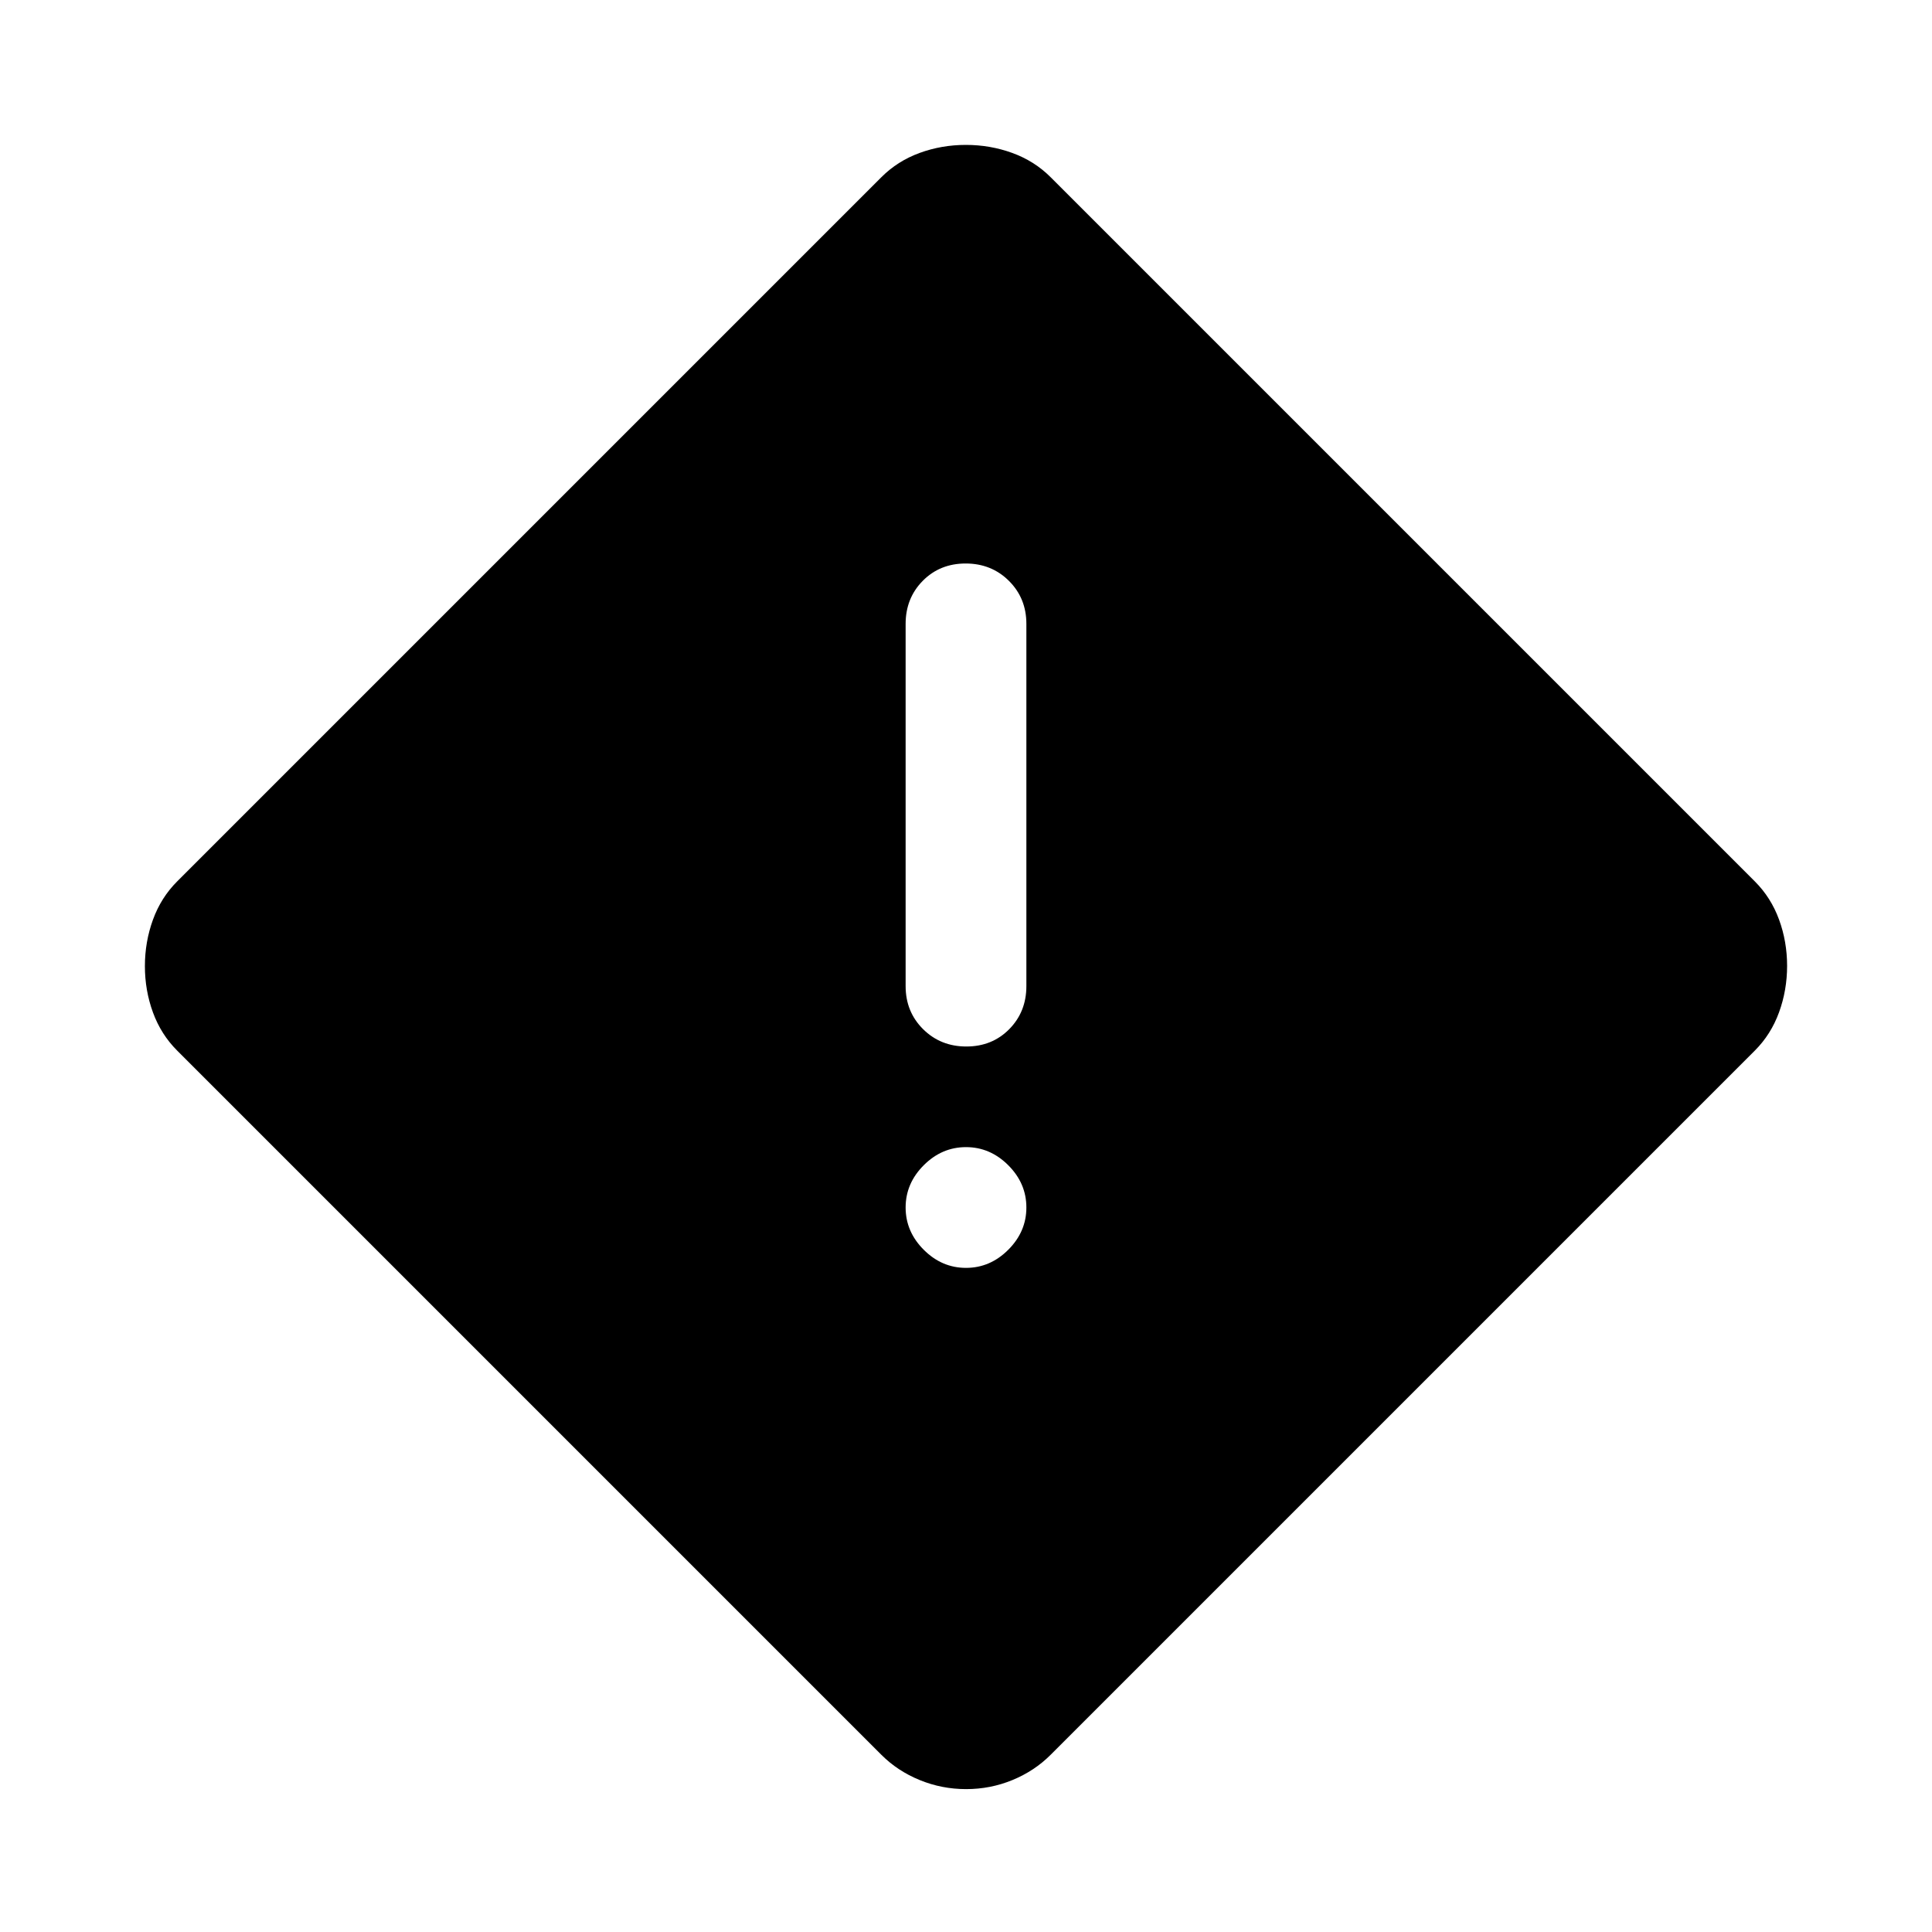 <svg xmlns="http://www.w3.org/2000/svg" width="48" height="48" viewBox="0 96 960 960"><path d="M522 968q-8 8-18.934 12.5-10.935 4.5-23 4.5Q468 985 457 980.5q-11-4.5-19-12.5L88 618q-8-8-12-18.934-4-10.935-4-23Q72 564 76 553q4-11 12-19l350-350q8-8 18.934-12 10.935-4 23-4Q492 168 503 172q11 4 19 12l350 350q8 8 12 18.934 4 10.935 4 23Q888 588 884 599q-4 11-12 19L522 968Zm-41.825-352q12.825 0 21.325-8.625T510 586V406q0-12.75-8.675-21.375-8.676-8.625-21.5-8.625-12.825 0-21.325 8.625T450 406v180q0 12.75 8.675 21.375 8.676 8.625 21.5 8.625ZM480 726q12 0 21-9t9-21q0-12-9-21t-21-9q-12 0-21 9t-9 21q0 12 9 21t21 9Z"/></svg>